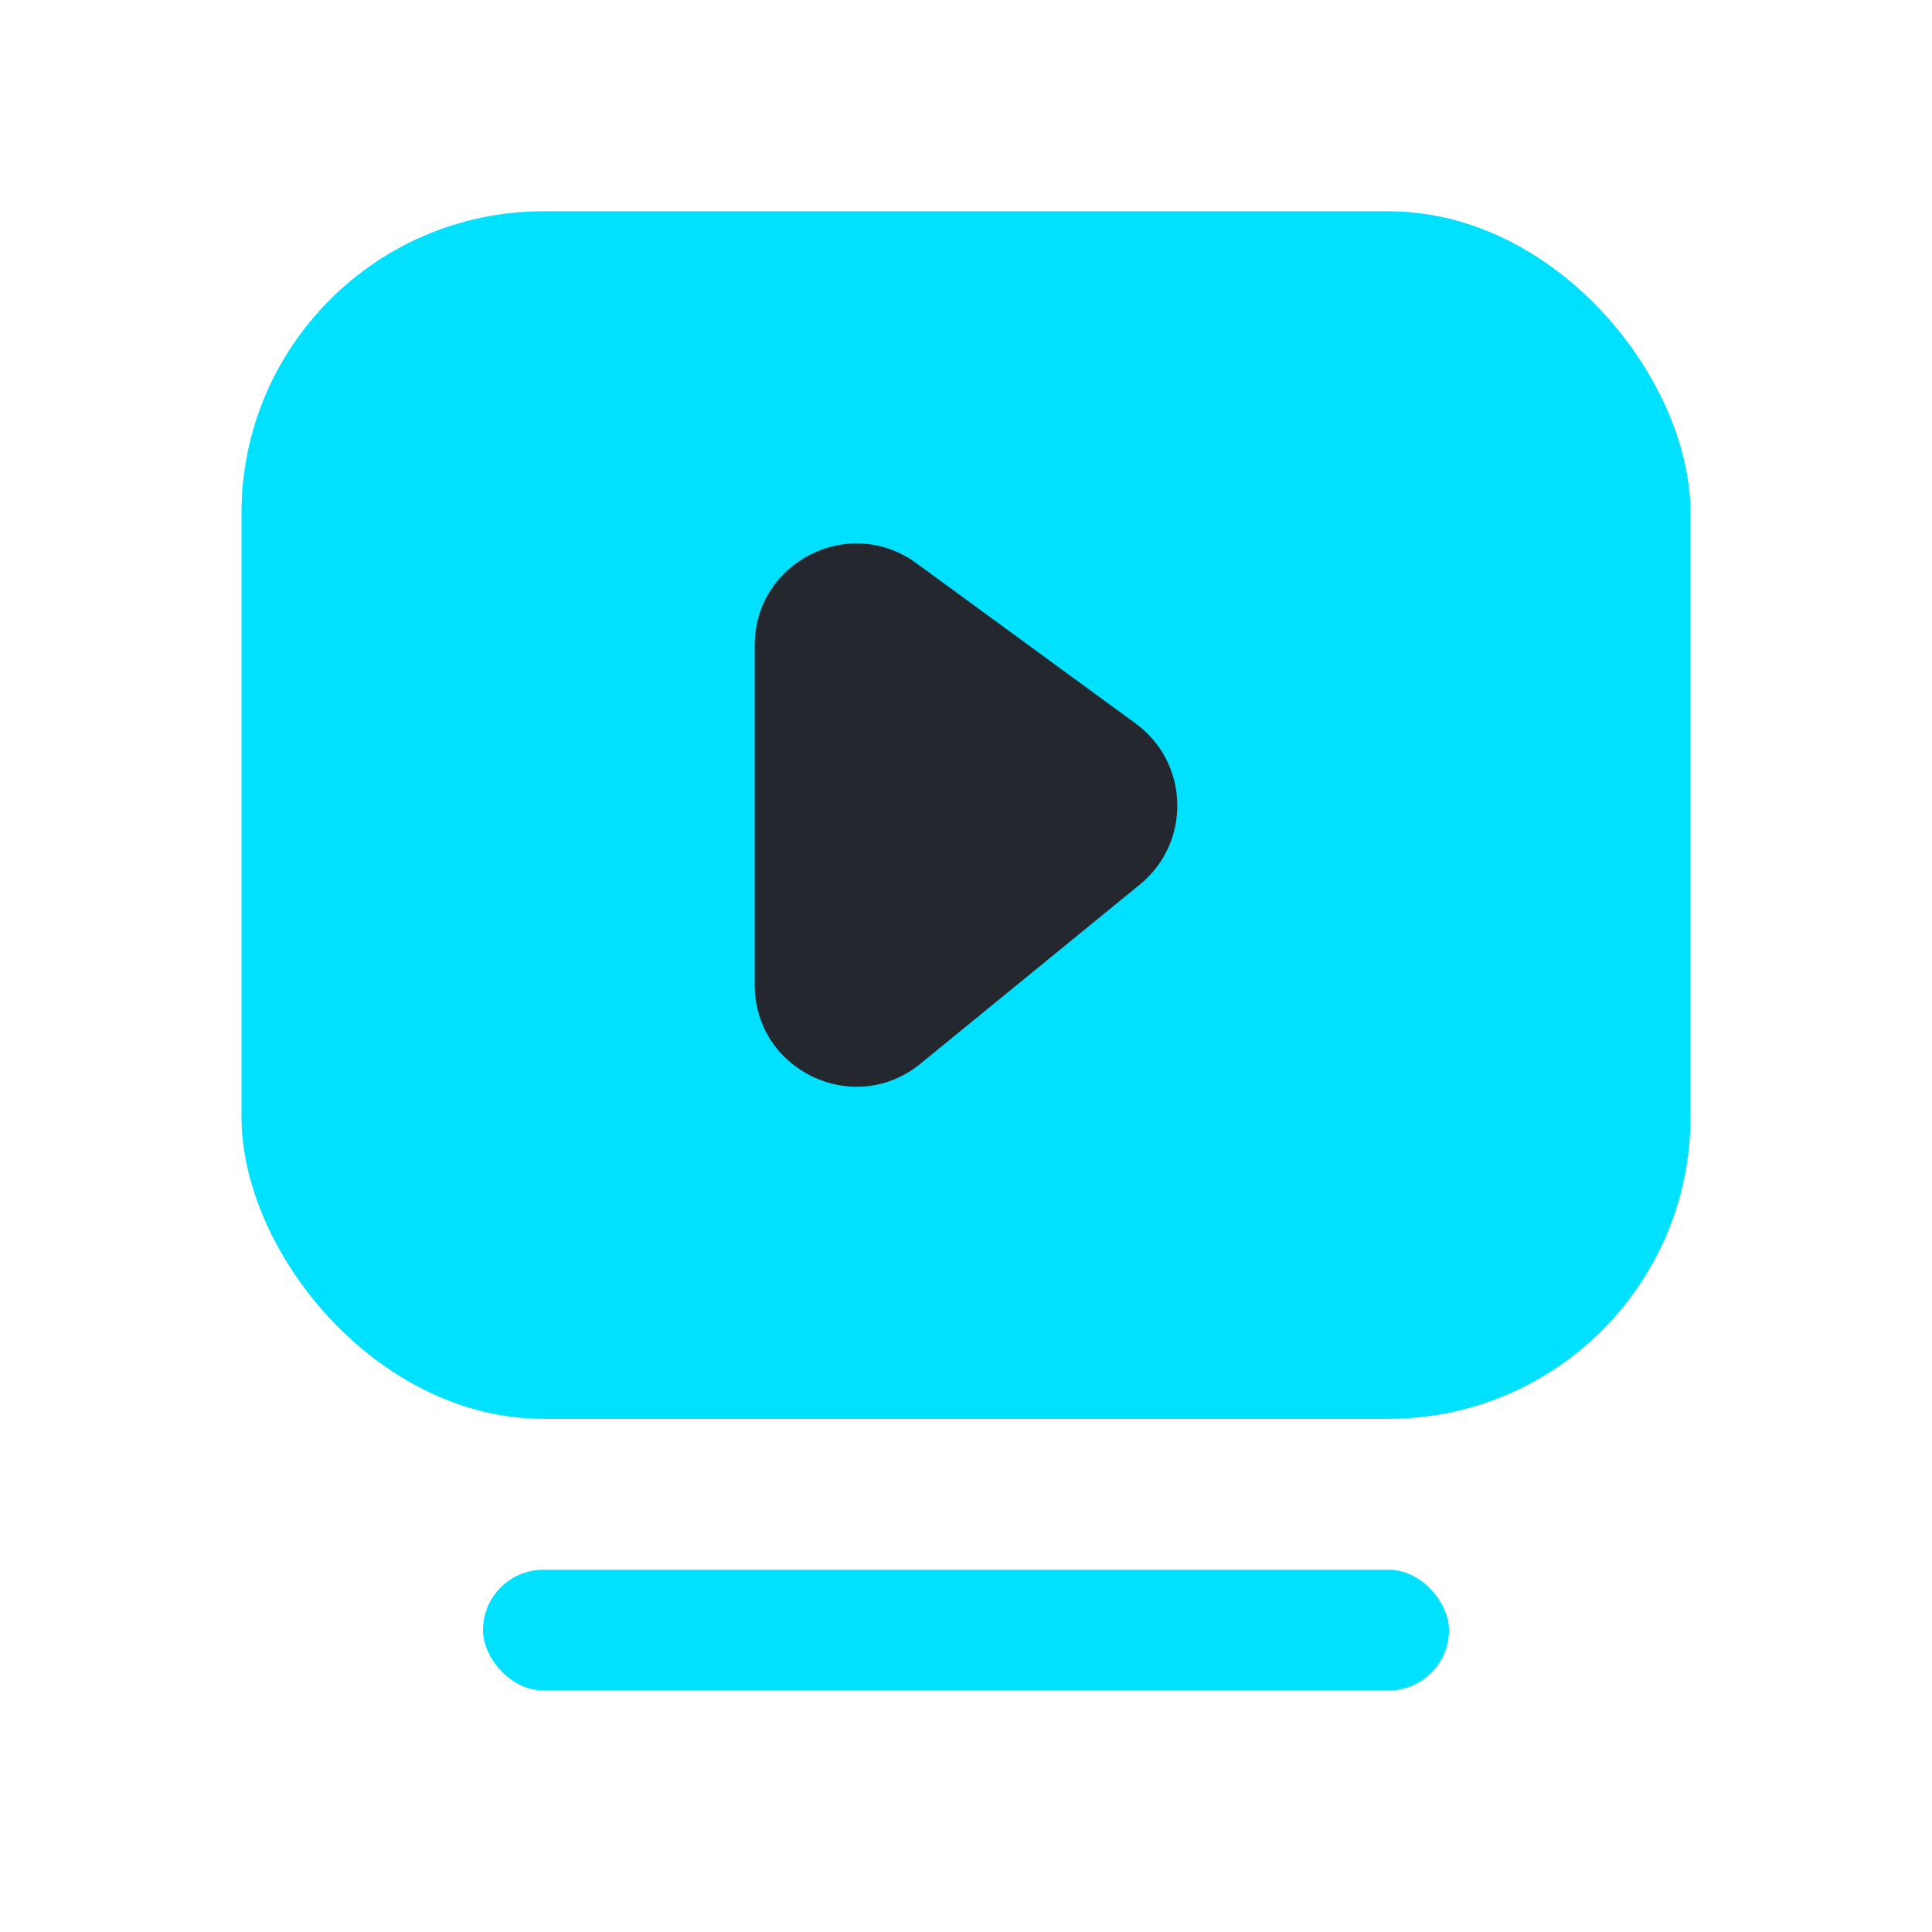 <svg width="22" height="22" viewBox="0 0 22 22" fill="none" xmlns="http://www.w3.org/2000/svg">
<g id="&#236;&#134;&#140;&#236;&#138;&#164;/ic_&#235;&#175;&#184;&#235;&#148;&#148;&#236;&#150;&#180;&#236;&#134;&#140;&#236;&#138;&#164;">
<rect id="Rectangle 1133" x="2.75" y="2.406" width="16.5" height="13.75" rx="3.438" fill="#00E0FF"/>
<path id="Rectangle 1116 (Stroke)" fill-rule="evenodd" clip-rule="evenodd" d="M10.433 6.412L12.931 8.238C13.544 8.686 13.568 9.592 12.98 10.072L10.482 12.112C9.726 12.729 8.594 12.191 8.594 11.214V7.348C8.594 6.4 9.669 5.854 10.433 6.412Z" fill="#24272D"/>
<rect id="Rectangle 1141" x="5.5" y="17.875" width="11" height="1.375" rx="0.688" fill="#00E0FF"/>
</g>
</svg>
